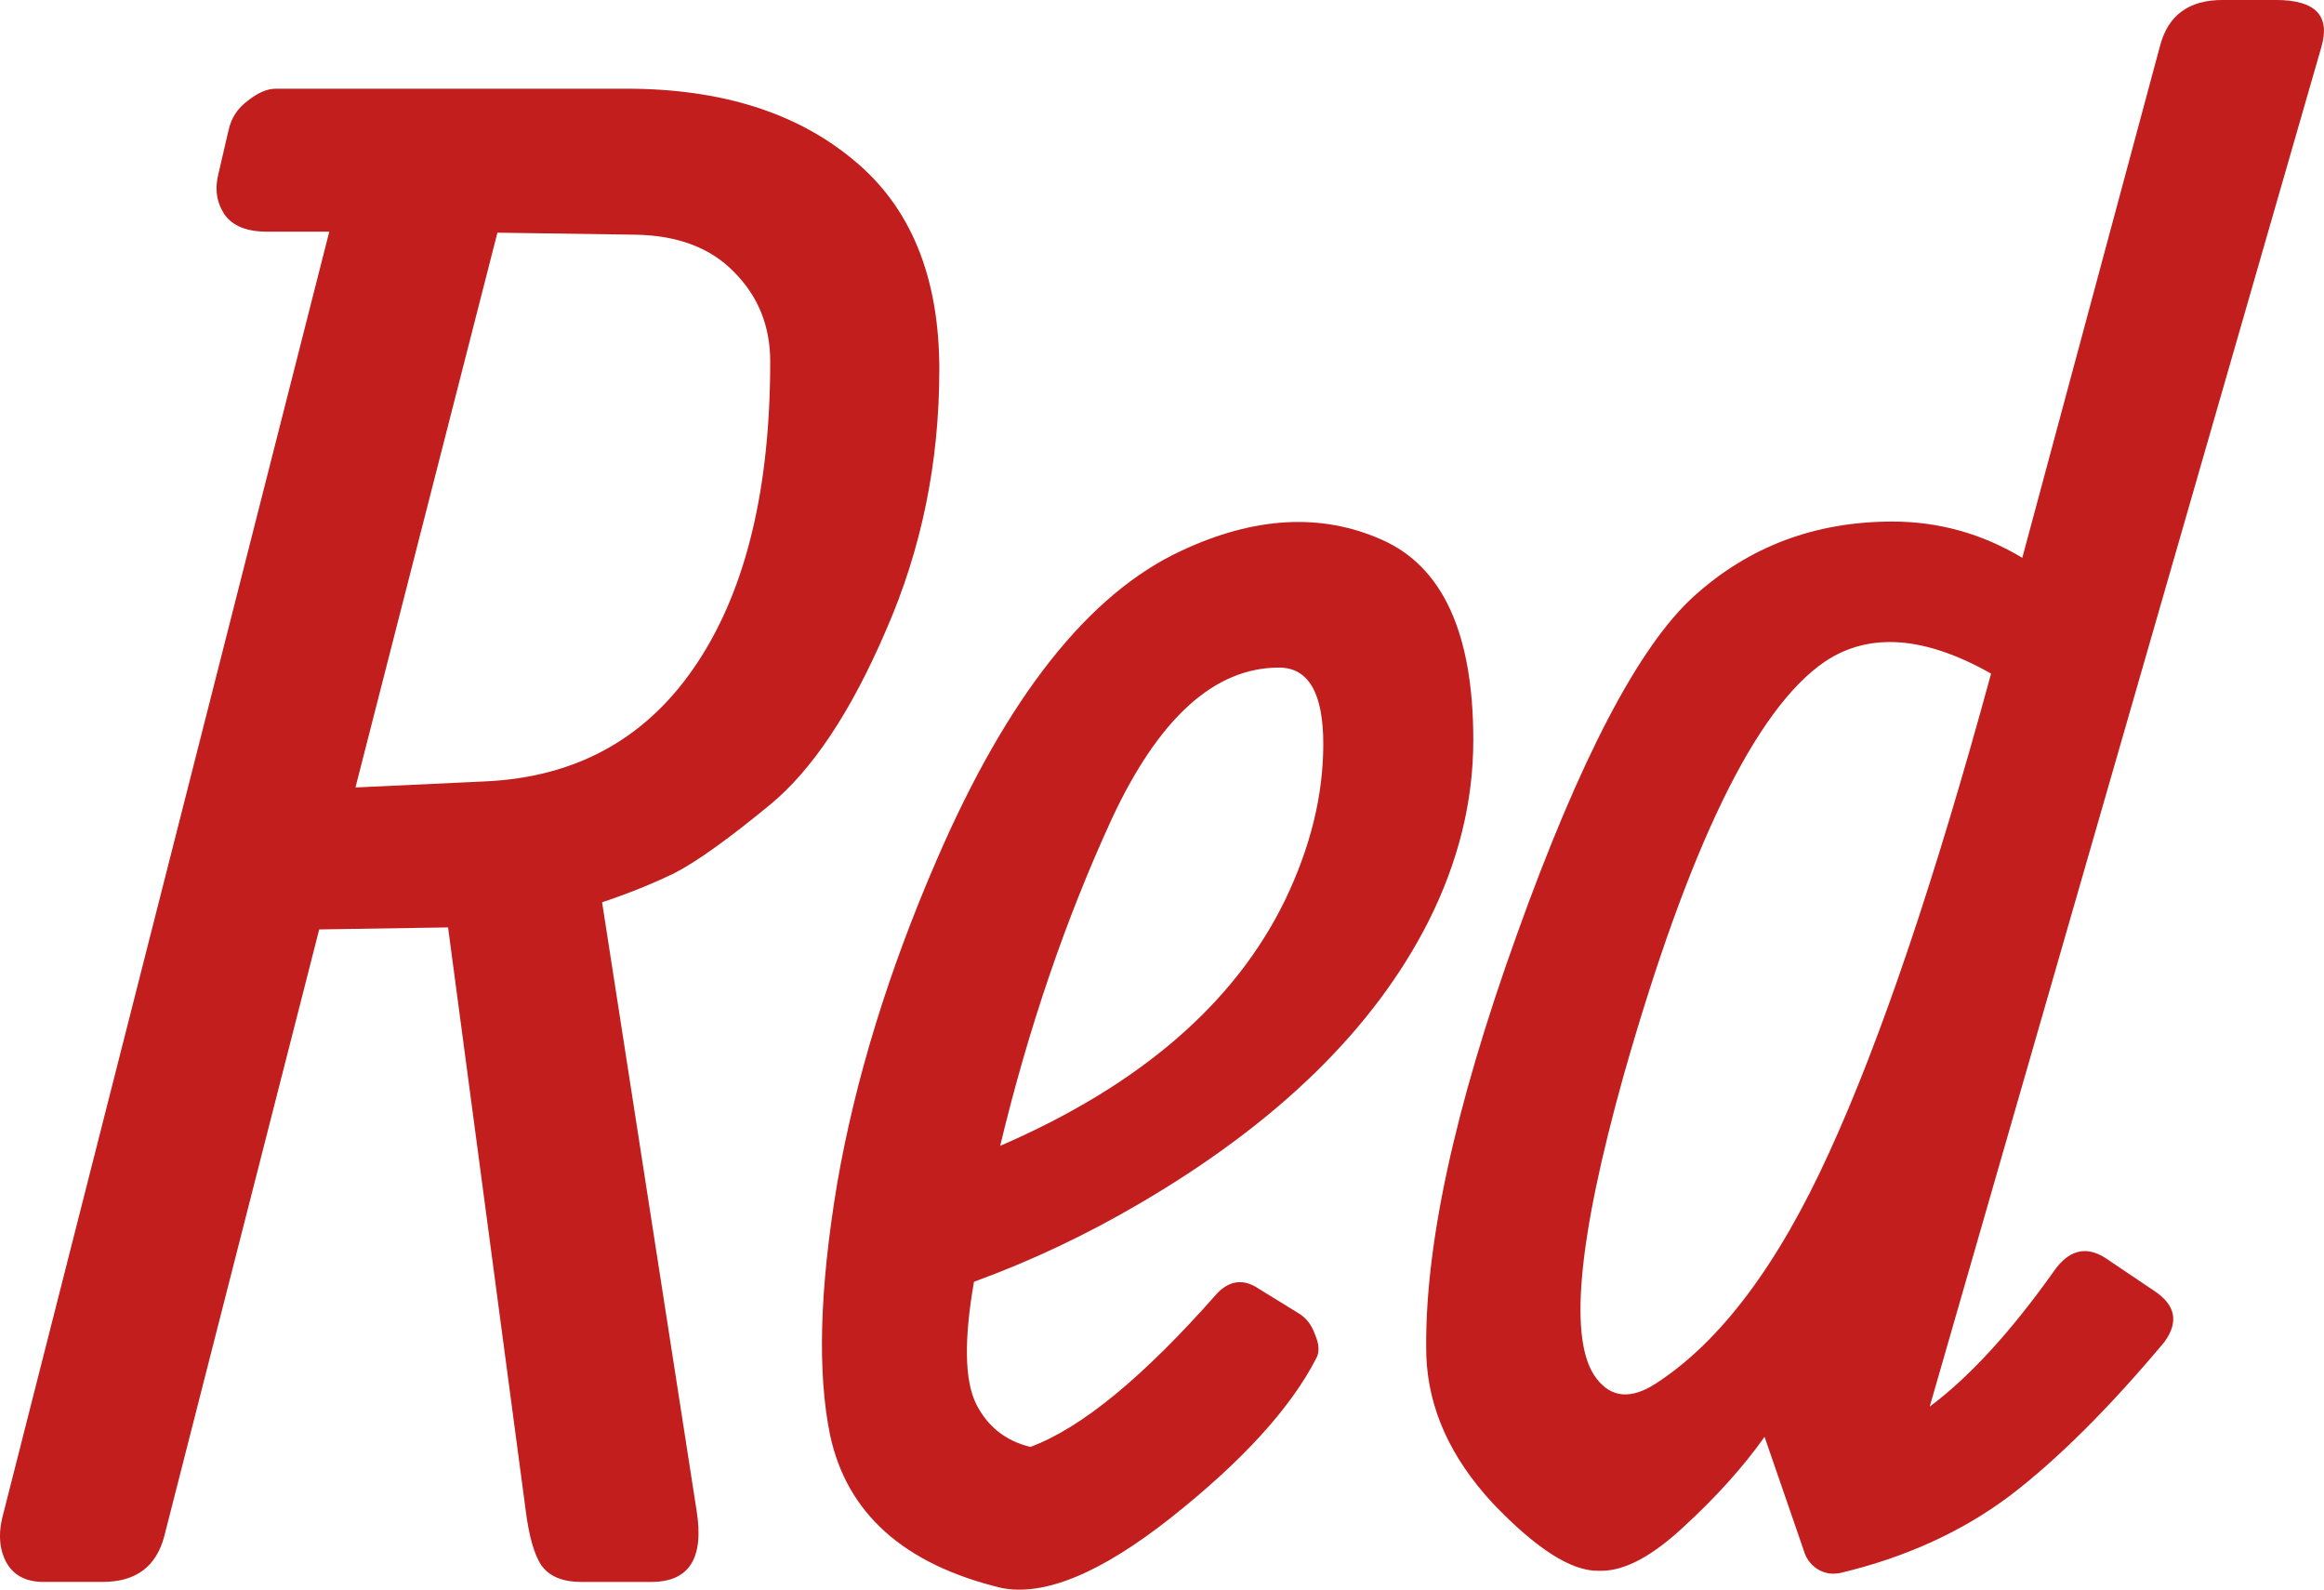 <svg version="1.1" xmlns="http://www.w3.org/2000/svg" xmlns:xlink="http://www.w3.org/1999/xlink" width="110.193" height="75.356" viewBox="0,0,110.193,75.356"><g transform="translate(-184.904,-142.322)"><g data-paper-data="{&quot;isPaintingLayer&quot;:true}" fill="#c31e1e" fill-rule="nonzero" stroke="#000000" stroke-width="0" stroke-linecap="butt" stroke-linejoin="miter" stroke-miterlimit="10" stroke-dasharray="" stroke-dashoffset="0" style="mix-blend-mode: normal"><g><path d="M201.758,179.651l6.11,-0.286c4.423,-0.191 7.812,-2.1 10.167,-5.728c2.259,-3.468 3.389,-8.194 3.389,-14.176c0,-1.687 -0.573,-3.103 -1.718,-4.248c-1.114,-1.146 -2.673,-1.734 -4.678,-1.766c-2.005,-0.032 -4.184,-0.064 -6.539,-0.095zM200.517,153.303c-1.018,0 -2.005,0 -2.959,0c-0.955,0 -1.623,-0.27 -2.005,-0.811c-0.382,-0.573 -0.477,-1.225 -0.286,-1.957l0.477,-2.052c0.127,-0.573 0.43,-1.034 0.907,-1.384c0.477,-0.382 0.923,-0.573 1.336,-0.573h16.611c4.487,0 8.083,1.13 10.787,3.389c2.705,2.227 4.057,5.537 4.057,9.928c0,4.391 -0.843,8.512 -2.53,12.362c-1.655,3.85 -3.484,6.603 -5.489,8.258c-1.973,1.623 -3.484,2.705 -4.534,3.246c-1.05,0.509 -2.196,0.971 -3.437,1.384l4.487,28.877c0.35,2.227 -0.366,3.341 -2.148,3.341h-3.341c-0.859,0 -1.48,-0.255 -1.862,-0.764c-0.35,-0.509 -0.605,-1.4 -0.764,-2.673l-3.675,-27.589l-6.11,0.095l-7.351,28.782c-0.382,1.432 -1.352,2.148 -2.912,2.148h-2.816c-0.796,0 -1.368,-0.286 -1.718,-0.859c-0.35,-0.605 -0.43,-1.321 -0.239,-2.148z"/><path d="M294.968,144.565c0,0 -6.189,21.479 -18.567,64.437c1.877,-1.4 3.834,-3.532 5.871,-6.396c0.7,-1.018 1.512,-1.241 2.434,-0.668l2.339,1.575c1.018,0.668 1.177,1.48 0.477,2.434c-2.641,3.15 -5.091,5.585 -7.351,7.303c-2.259,1.687 -4.916,2.896 -7.971,3.628c-0.414,0.095 -0.796,0.032 -1.146,-0.191c-0.318,-0.223 -0.525,-0.509 -0.621,-0.859l-1.862,-5.394c-1.018,1.432 -2.291,2.848 -3.818,4.248c-1.496,1.4 -2.8,2.1 -3.914,2.1h-0.191c-1.273,0 -2.928,-1.066 -4.964,-3.198c-2.005,-2.164 -3.055,-4.487 -3.15,-6.969c-0.127,-5.028 1.305,-11.694 4.296,-19.999c2.991,-8.337 5.791,-13.683 8.401,-16.038c2.609,-2.355 5.744,-3.532 9.403,-3.532c2.196,0 4.248,0.573 6.157,1.718l6.539,-24.295c0.382,-1.432 1.368,-2.148 2.959,-2.148h2.53c1.877,0 2.593,0.748 2.148,2.243zM279.312,174.254c-3.15,-1.782 -5.776,-1.973 -7.876,-0.573c-3.278,2.227 -6.46,8.767 -9.546,19.618c-2.196,7.86 -2.625,12.649 -1.289,14.367c0.7,0.923 1.639,1.002 2.816,0.239c3.055,-1.973 5.791,-5.616 8.21,-10.93c2.45,-5.346 5.012,-12.919 7.685,-22.72z"/><path d="M232.326,196.64c6.619,-2.864 11.121,-6.746 13.508,-11.646c1.209,-2.514 1.814,-4.98 1.814,-7.398c0,-2.418 -0.7,-3.628 -2.1,-3.628c-3.055,0 -5.696,2.387 -7.923,7.16c-2.196,4.773 -3.962,9.944 -5.298,15.513zM231.085,203.084c-0.477,2.737 -0.445,4.662 0.095,5.775c0.541,1.082 1.4,1.766 2.578,2.052c2.418,-0.891 5.378,-3.325 8.878,-7.303c0.605,-0.605 1.257,-0.668 1.957,-0.191l1.862,1.146c0.382,0.223 0.652,0.573 0.811,1.05c0.191,0.446 0.207,0.811 0.048,1.098c-1.209,2.355 -3.5,4.869 -6.873,7.542c-3.341,2.641 -6.03,3.755 -8.067,3.341c-4.614,-1.114 -7.319,-3.532 -8.114,-7.255c-0.605,-2.959 -0.493,-6.921 0.334,-11.885c0.859,-4.964 2.434,-10.087 4.725,-15.37c3.341,-7.732 7.207,-12.617 11.599,-14.654c3.468,-1.623 6.635,-1.798 9.499,-0.525c2.896,1.273 4.344,4.439 4.344,9.499c0,2.928 -0.716,5.807 -2.148,8.639c-2.578,5.06 -7.128,9.499 -13.651,13.317c-2.546,1.496 -5.171,2.737 -7.876,3.723z"/></g></g></g></svg>
